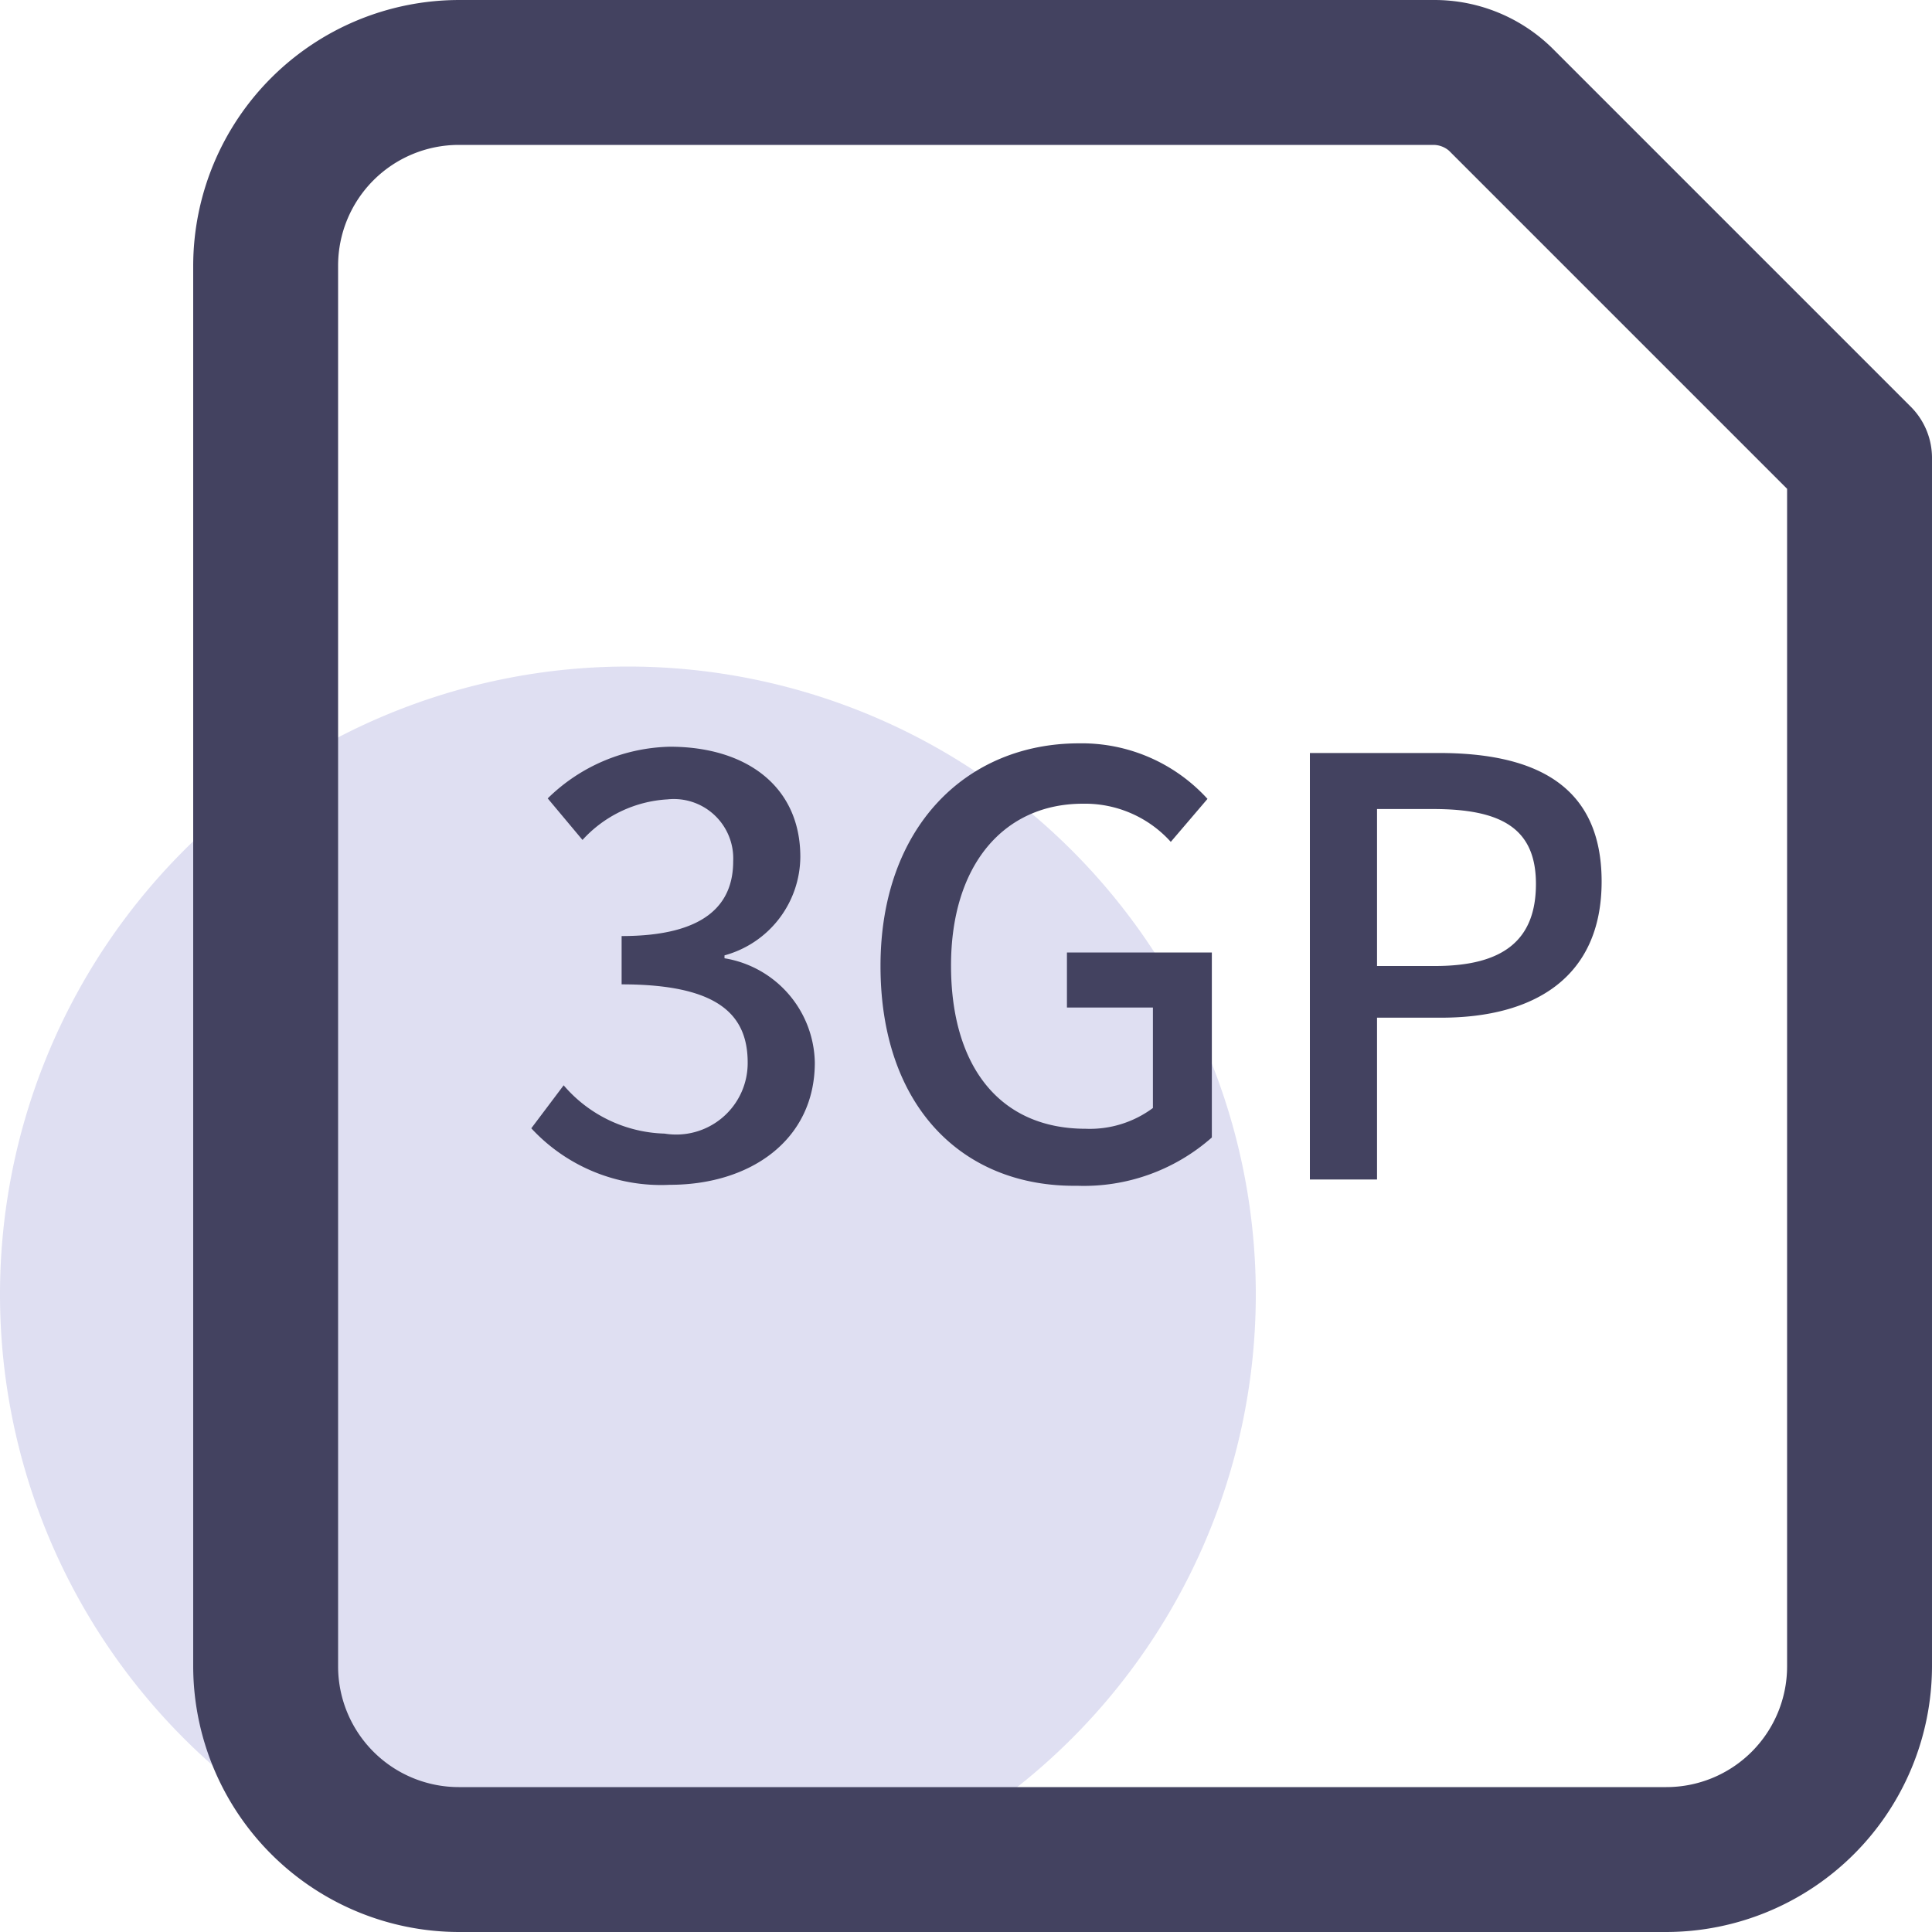 <?xml version="1.0" standalone="no"?><!DOCTYPE svg PUBLIC "-//W3C//DTD SVG 1.1//EN" "http://www.w3.org/Graphics/SVG/1.1/DTD/svg11.dtd"><svg class="icon" width="200px" height="200.00px" viewBox="0 0 1024 1024" version="1.1" xmlns="http://www.w3.org/2000/svg"><path d="M332.799 686.081m-332.799 0a332.799 332.799 0 1 0 665.598 0 332.799 332.799 0 1 0-665.598 0Z" fill="#DFDFF2" /><path d="M883.197 1024h-639.998A141.056 141.056 0 0 1 102.4 883.2v-742.398A141.056 141.056 0 0 1 243.199 0.003h516.35a89.088 89.088 0 0 1 63.232 25.6l189.695 189.695A38.4 38.4 0 0 1 1023.997 243.202v639.998a141.056 141.056 0 0 1-140.8 140.8zM243.199 76.803A64 64 0 0 0 179.199 140.803v742.398A64 64 0 0 0 243.199 947.2h639.998a64 64 0 0 0 64-64V259.074l-179.199-179.199a12.8 12.8 0 0 0-8.448-3.072z" fill="#434260" /><path d="M281.599 598.017l17.152-22.784a72.96 72.96 0 0 0 53.504 25.6A37.888 37.888 0 0 0 396.287 563.201c0-25.6-15.872-41.472-66.816-41.472v-25.6c44.544 0 59.136-16.896 59.136-39.68a31.488 31.488 0 0 0-34.816-32.768 66.048 66.048 0 0 0-45.056 21.504l-18.432-22.016a95.232 95.232 0 0 1 64.768-27.392c40.448 0 69.12 20.992 69.12 58.368A54.528 54.528 0 0 1 383.999 506.37v1.536A57.088 57.088 0 0 1 431.871 563.201c0 40.96-34.048 64.768-76.8 64.768A93.696 93.696 0 0 1 281.599 598.017zM466.687 512.002c0-73.728 45.568-118.016 105.216-118.016A90.112 90.112 0 0 1 639.998 423.426l-19.456 22.784a61.184 61.184 0 0 0-46.592-20.224c-41.984 0-69.888 32.512-69.888 85.76s25.6 86.528 71.424 86.528a56.064 56.064 0 0 0 35.584-11.008v-53.248h-45.568v-29.184h76.8v98.048a102.4 102.4 0 0 1-71.424 25.6c-60.416 0.768-104.192-41.728-104.192-116.48zM694.27 399.106h68.352c51.2 0 86.272 17.152 86.272 68.096s-35.84 72.192-84.992 72.192h-34.048v85.76h-35.584zM760.574 512.002c36.352 0 53.504-13.824 53.504-43.52s-18.688-39.68-54.528-39.68h-29.696V512.002z" fill="#434260" /></svg>